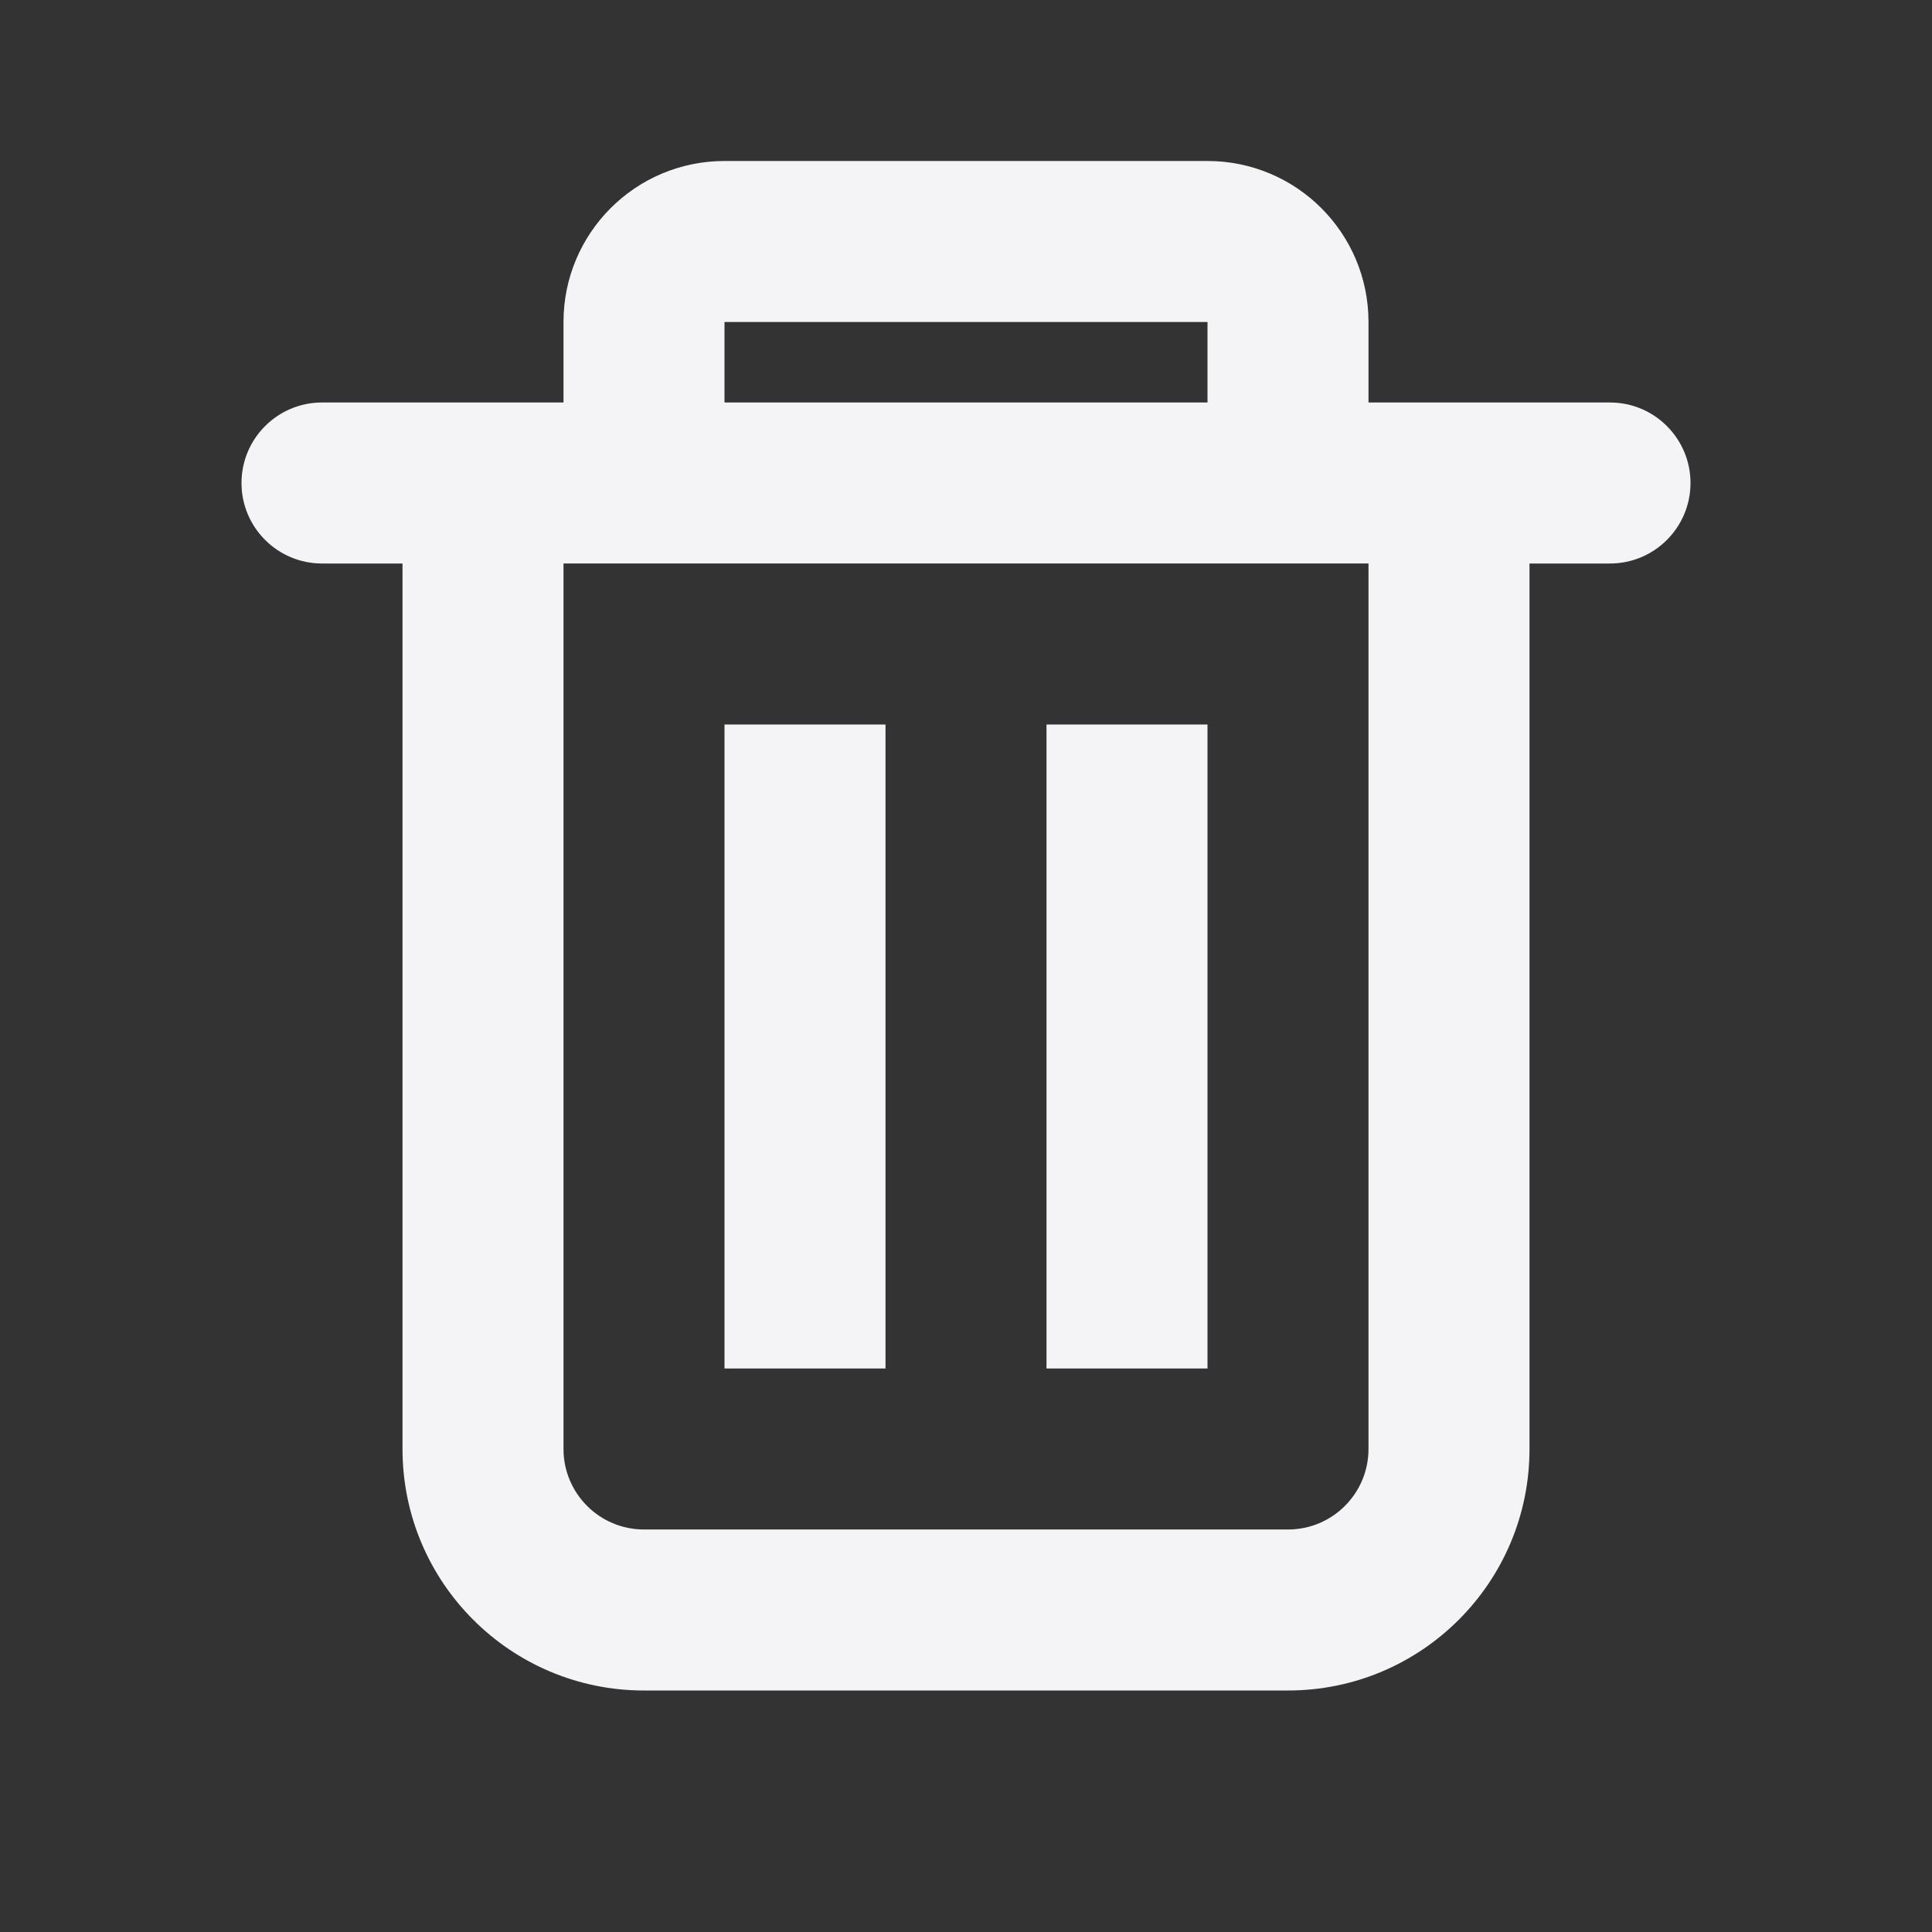 <svg fill="none" height="24" viewBox="0 0 24 24" width="24" xmlns="http://www.w3.org/2000/svg"><rect x="0" y="0" width="24" height="24" fill="#333333" stroke="none"/><g fill="#f4f4f7"><path clip-rule="evenodd" d="m17 5v-1c0-1.105-.895-2-2-2h-6c-1.105 0-2 .895-2 2v1h-3c-.552 0-1 .448-1 1s.448 1 1 1h1v11c0 1.657 1.343 3 3 3h8c1.657 0 3-1.343 3-3v-11h1c.552 0 1-.448 1-1s-.448-1-1-1zm-2-1h-6v1h6zm2 3h-10v11c0 .552.448 1 1 1h8c.552 0 1-.448 1-1z" fill-rule="evenodd"/><path d="m9 9h2v8h-2z"/><path d="m13 9h2v8h-2z"/></g></svg>